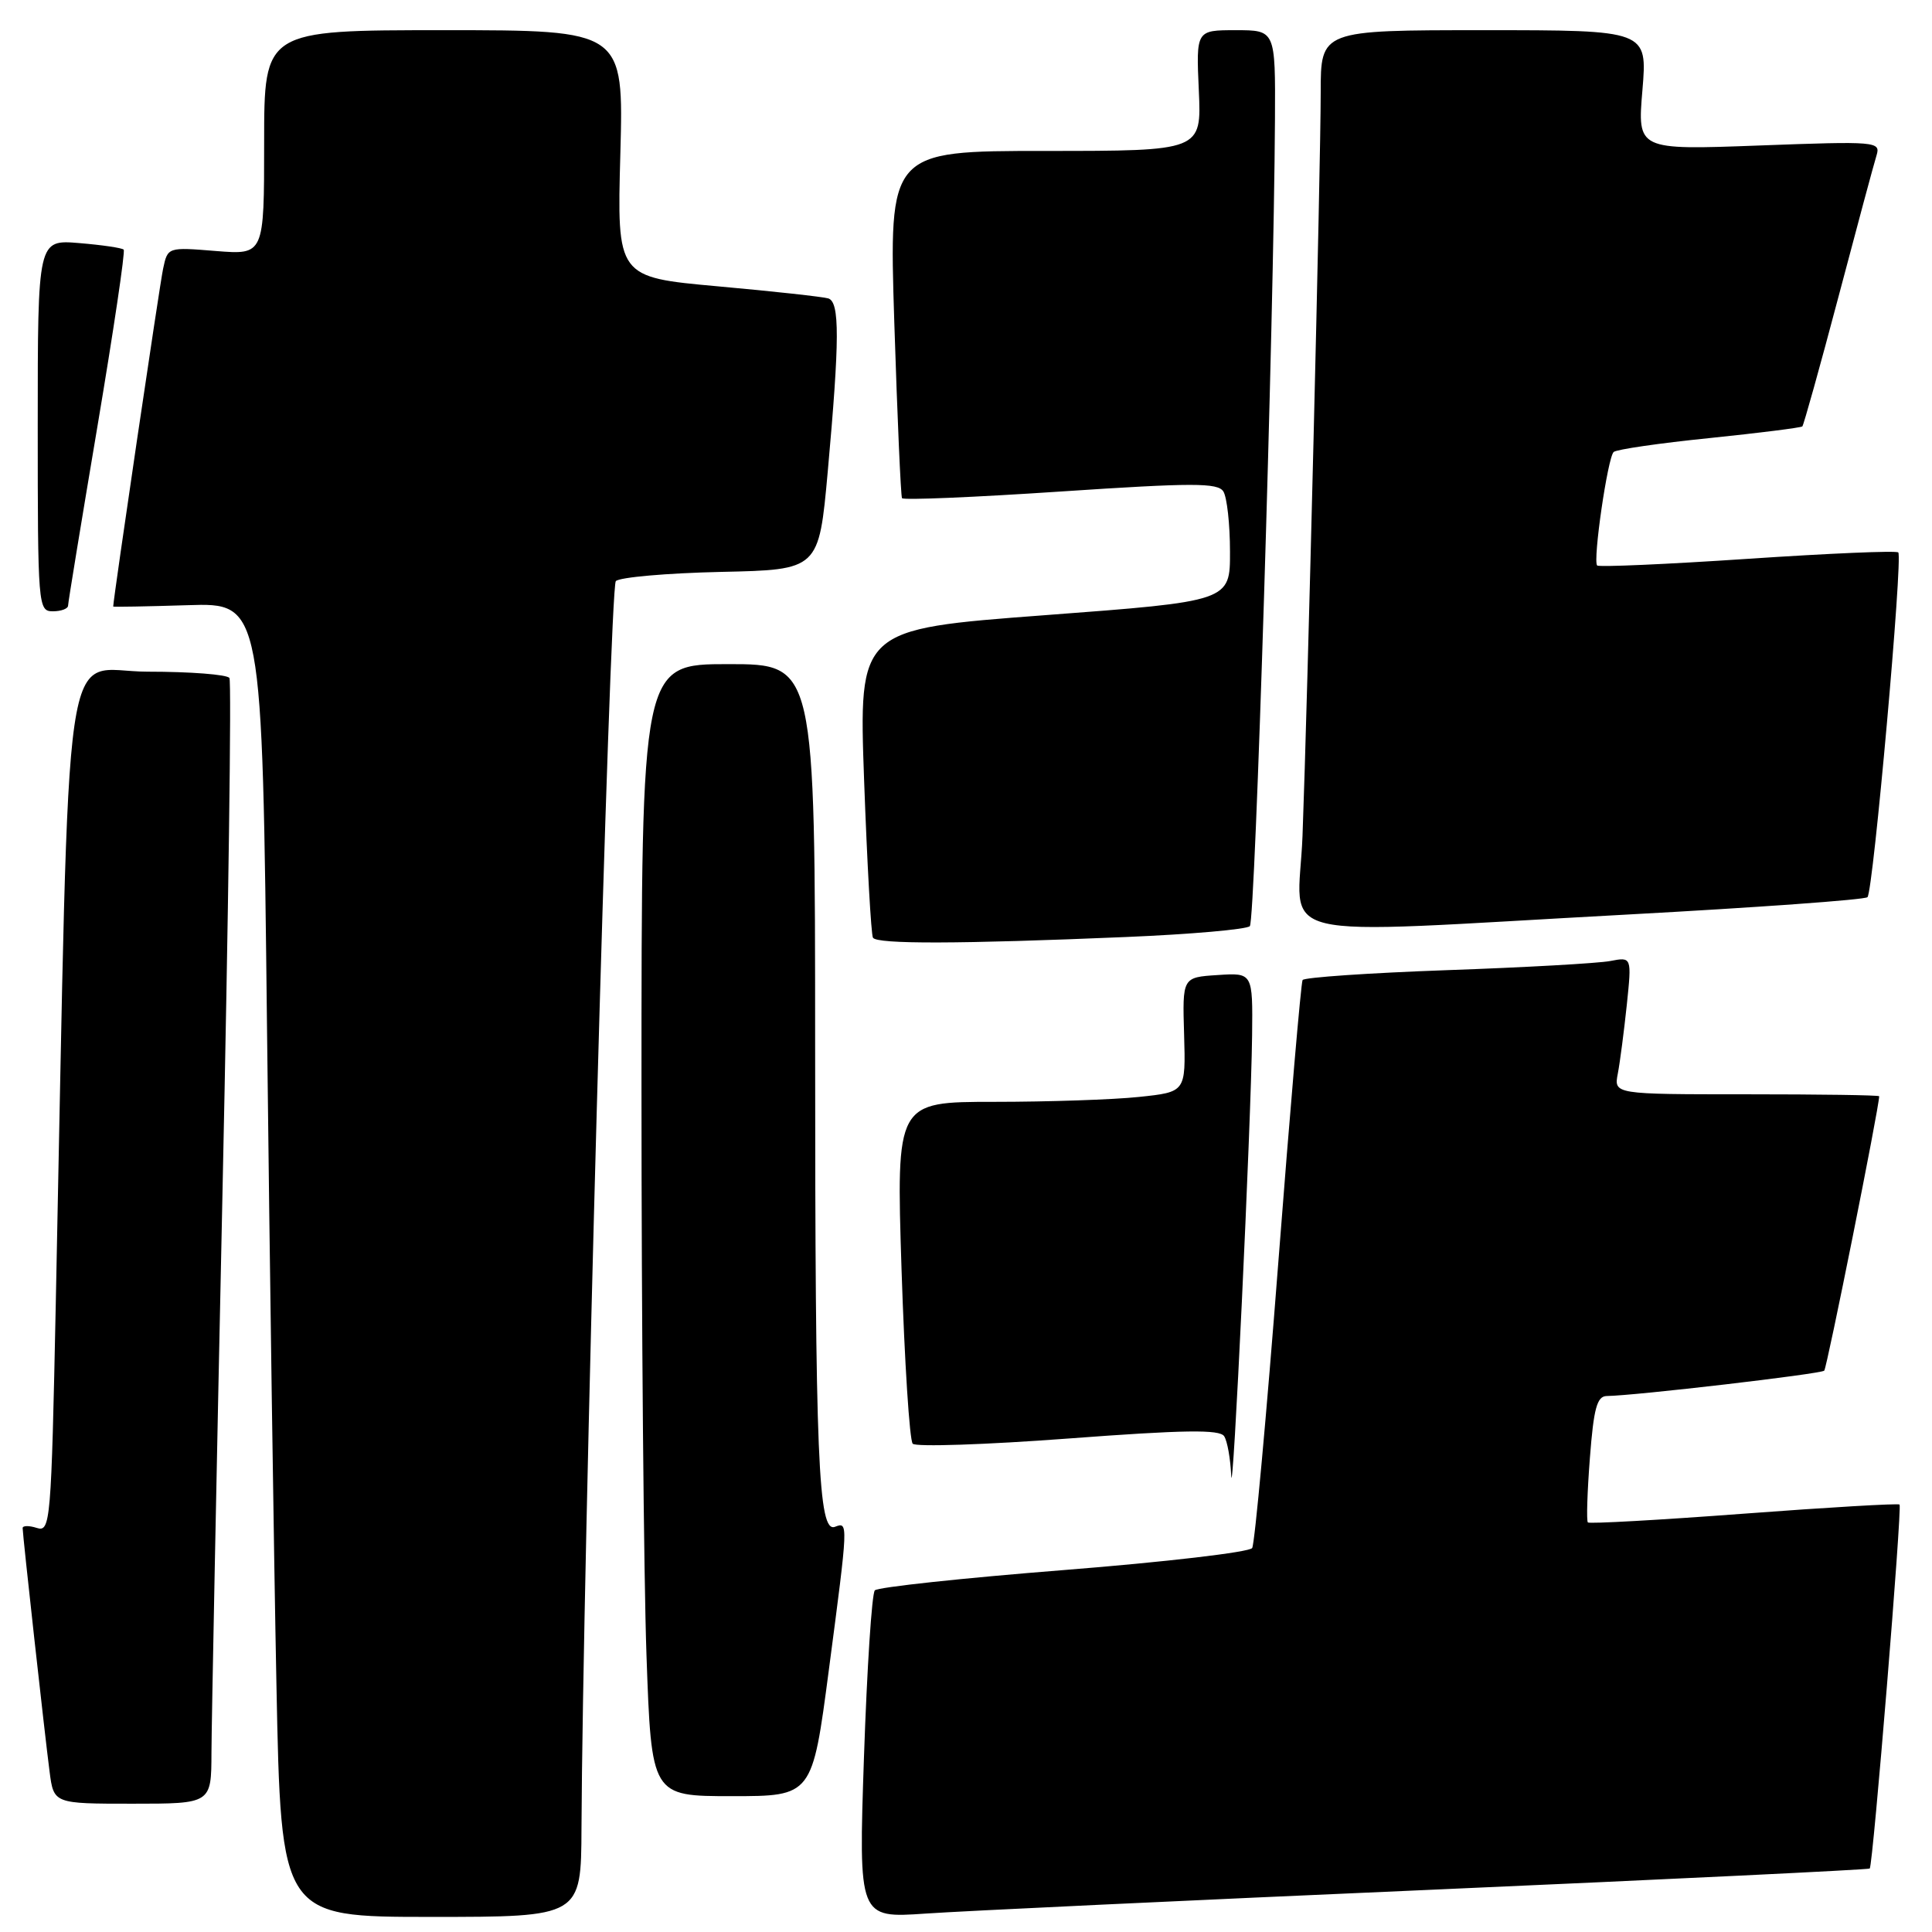 <?xml version="1.0" encoding="UTF-8" standalone="no"?>
<!DOCTYPE svg PUBLIC "-//W3C//DTD SVG 1.1//EN" "http://www.w3.org/Graphics/SVG/1.1/DTD/svg11.dtd" >
<svg xmlns="http://www.w3.org/2000/svg" xmlns:xlink="http://www.w3.org/1999/xlink" version="1.1" viewBox="0 0 256 256">
 <g >
 <path fill="currentColor"
d=" M 77.05 242.25 C 77.20 208.12 80.78 77.82 81.60 77.00 C 82.11 76.49 88.38 75.94 95.52 75.78 C 108.50 75.50 108.50 75.50 109.68 62.50 C 111.26 44.97 111.28 40.02 109.75 39.54 C 109.06 39.33 102.48 38.60 95.12 37.94 C 81.75 36.73 81.75 36.73 82.20 20.36 C 82.64 4.00 82.64 4.00 58.82 4.00 C 35.00 4.00 35.00 4.00 35.00 18.88 C 35.00 33.77 35.00 33.77 28.61 33.26 C 22.22 32.74 22.22 32.74 21.61 35.62 C 21.16 37.70 15.01 79.35 15.00 80.37 C 15.00 80.44 19.44 80.36 24.88 80.19 C 34.75 79.87 34.75 79.87 35.38 136.19 C 35.73 167.16 36.29 206.34 36.63 223.25 C 37.24 254.00 37.24 254.00 57.12 254.00 C 77.00 254.00 77.00 254.00 77.05 242.25 Z  M 189.48 250.41 C 221.37 249.01 247.59 247.74 247.75 247.59 C 248.18 247.16 252.06 199.73 251.70 199.36 C 251.52 199.19 242.24 199.73 231.07 200.57 C 219.90 201.41 210.60 201.93 210.40 201.73 C 210.20 201.53 210.32 197.68 210.67 193.18 C 211.17 186.62 211.61 185.00 212.90 184.98 C 216.69 184.93 241.27 182.06 241.72 181.62 C 242.08 181.25 249.00 146.72 249.00 145.26 C 249.00 145.11 241.09 145.00 231.42 145.00 C 213.84 145.00 213.84 145.00 214.37 142.25 C 214.66 140.74 215.19 136.64 215.56 133.15 C 216.22 126.79 216.22 126.79 213.36 127.34 C 211.79 127.64 202.06 128.19 191.74 128.55 C 181.42 128.92 172.81 129.51 172.60 129.86 C 172.39 130.21 170.94 147.07 169.38 167.31 C 167.82 187.56 166.26 204.57 165.92 205.12 C 165.59 205.67 154.36 206.98 140.97 208.04 C 127.58 209.10 116.31 210.31 115.92 210.73 C 115.52 211.16 114.88 221.10 114.48 232.83 C 113.76 254.17 113.76 254.17 122.63 253.56 C 127.51 253.22 157.59 251.80 189.48 250.41 Z  M 28.02 232.25 C 28.03 228.54 28.69 195.17 29.48 158.09 C 30.27 121.02 30.69 90.30 30.40 89.84 C 30.12 89.38 25.24 89.00 19.56 89.00 C 8.01 89.00 9.31 80.08 7.39 172.78 C 6.79 201.81 6.68 203.03 4.88 202.46 C 3.85 202.13 3.00 202.14 3.00 202.48 C 3.00 203.38 5.92 229.77 6.57 234.75 C 7.12 239.00 7.12 239.00 17.56 239.00 C 28.00 239.00 28.00 239.00 28.02 232.25 Z  M 109.83 221.25 C 112.41 201.67 112.41 201.63 110.64 202.31 C 108.42 203.16 108.01 193.46 108.01 138.75 C 108.00 88.00 108.00 88.00 96.50 88.00 C 85.00 88.00 85.00 88.00 85.00 144.25 C 85.00 175.19 85.30 208.94 85.66 219.25 C 86.32 238.00 86.32 238.00 96.97 238.00 C 107.63 238.00 107.63 238.00 109.83 221.25 Z  M 165.91 137.20 C 166.00 128.89 166.00 128.89 161.33 129.20 C 156.67 129.50 156.67 129.50 156.90 137.10 C 157.12 144.70 157.12 144.70 150.91 145.35 C 147.50 145.71 138.87 146.00 131.73 146.00 C 118.75 146.00 118.75 146.00 119.46 168.25 C 119.86 180.49 120.52 190.86 120.94 191.30 C 121.36 191.74 130.64 191.43 141.58 190.61 C 156.90 189.46 161.63 189.39 162.21 190.31 C 162.63 190.96 163.04 193.30 163.14 195.50 C 163.34 200.31 165.77 149.03 165.91 137.20 Z  M 149.17 124.16 C 157.78 123.80 165.18 123.15 165.61 122.72 C 166.33 122.00 168.79 42.90 168.94 15.75 C 169.00 4.00 169.00 4.00 163.74 4.00 C 158.49 4.00 158.49 4.00 158.85 12.00 C 159.21 20.00 159.21 20.00 138.49 20.00 C 117.78 20.00 117.78 20.00 118.50 42.75 C 118.90 55.26 119.36 65.73 119.52 66.01 C 119.69 66.29 129.13 65.89 140.52 65.13 C 158.10 63.96 161.36 63.96 162.10 65.12 C 162.58 65.88 162.98 69.46 162.98 73.08 C 163.00 79.67 163.00 79.67 138.39 81.52 C 113.78 83.37 113.78 83.37 114.50 103.43 C 114.90 114.47 115.43 123.84 115.67 124.25 C 116.19 125.12 127.11 125.09 149.17 124.16 Z  M 215.67 121.18 C 232.81 120.25 247.11 119.22 247.45 118.88 C 248.21 118.13 252.16 73.83 251.53 73.20 C 251.28 72.94 242.29 73.33 231.55 74.05 C 220.81 74.77 211.85 75.16 211.63 74.93 C 211.04 74.28 213.03 60.59 213.82 59.89 C 214.19 59.55 219.90 58.72 226.50 58.05 C 233.10 57.37 238.64 56.67 238.82 56.50 C 238.99 56.33 241.15 48.61 243.60 39.35 C 246.05 30.08 248.32 21.64 248.65 20.59 C 249.21 18.75 248.66 18.70 233.10 19.28 C 216.96 19.88 216.96 19.88 217.63 11.94 C 218.29 4.00 218.29 4.00 196.64 4.00 C 175.00 4.00 175.00 4.00 175.00 12.25 C 175.00 21.92 173.26 92.96 172.59 110.75 C 172.04 125.08 166.84 123.82 215.67 121.18 Z  M 9.02 80.25 C 9.02 79.84 10.78 69.15 12.91 56.50 C 15.04 43.85 16.61 33.31 16.39 33.08 C 16.18 32.85 13.52 32.46 10.50 32.21 C 5.00 31.75 5.00 31.75 5.00 56.38 C 5.00 80.33 5.05 81.00 7.00 81.00 C 8.10 81.00 9.01 80.66 9.02 80.25 Z "/>
</g>
</svg>